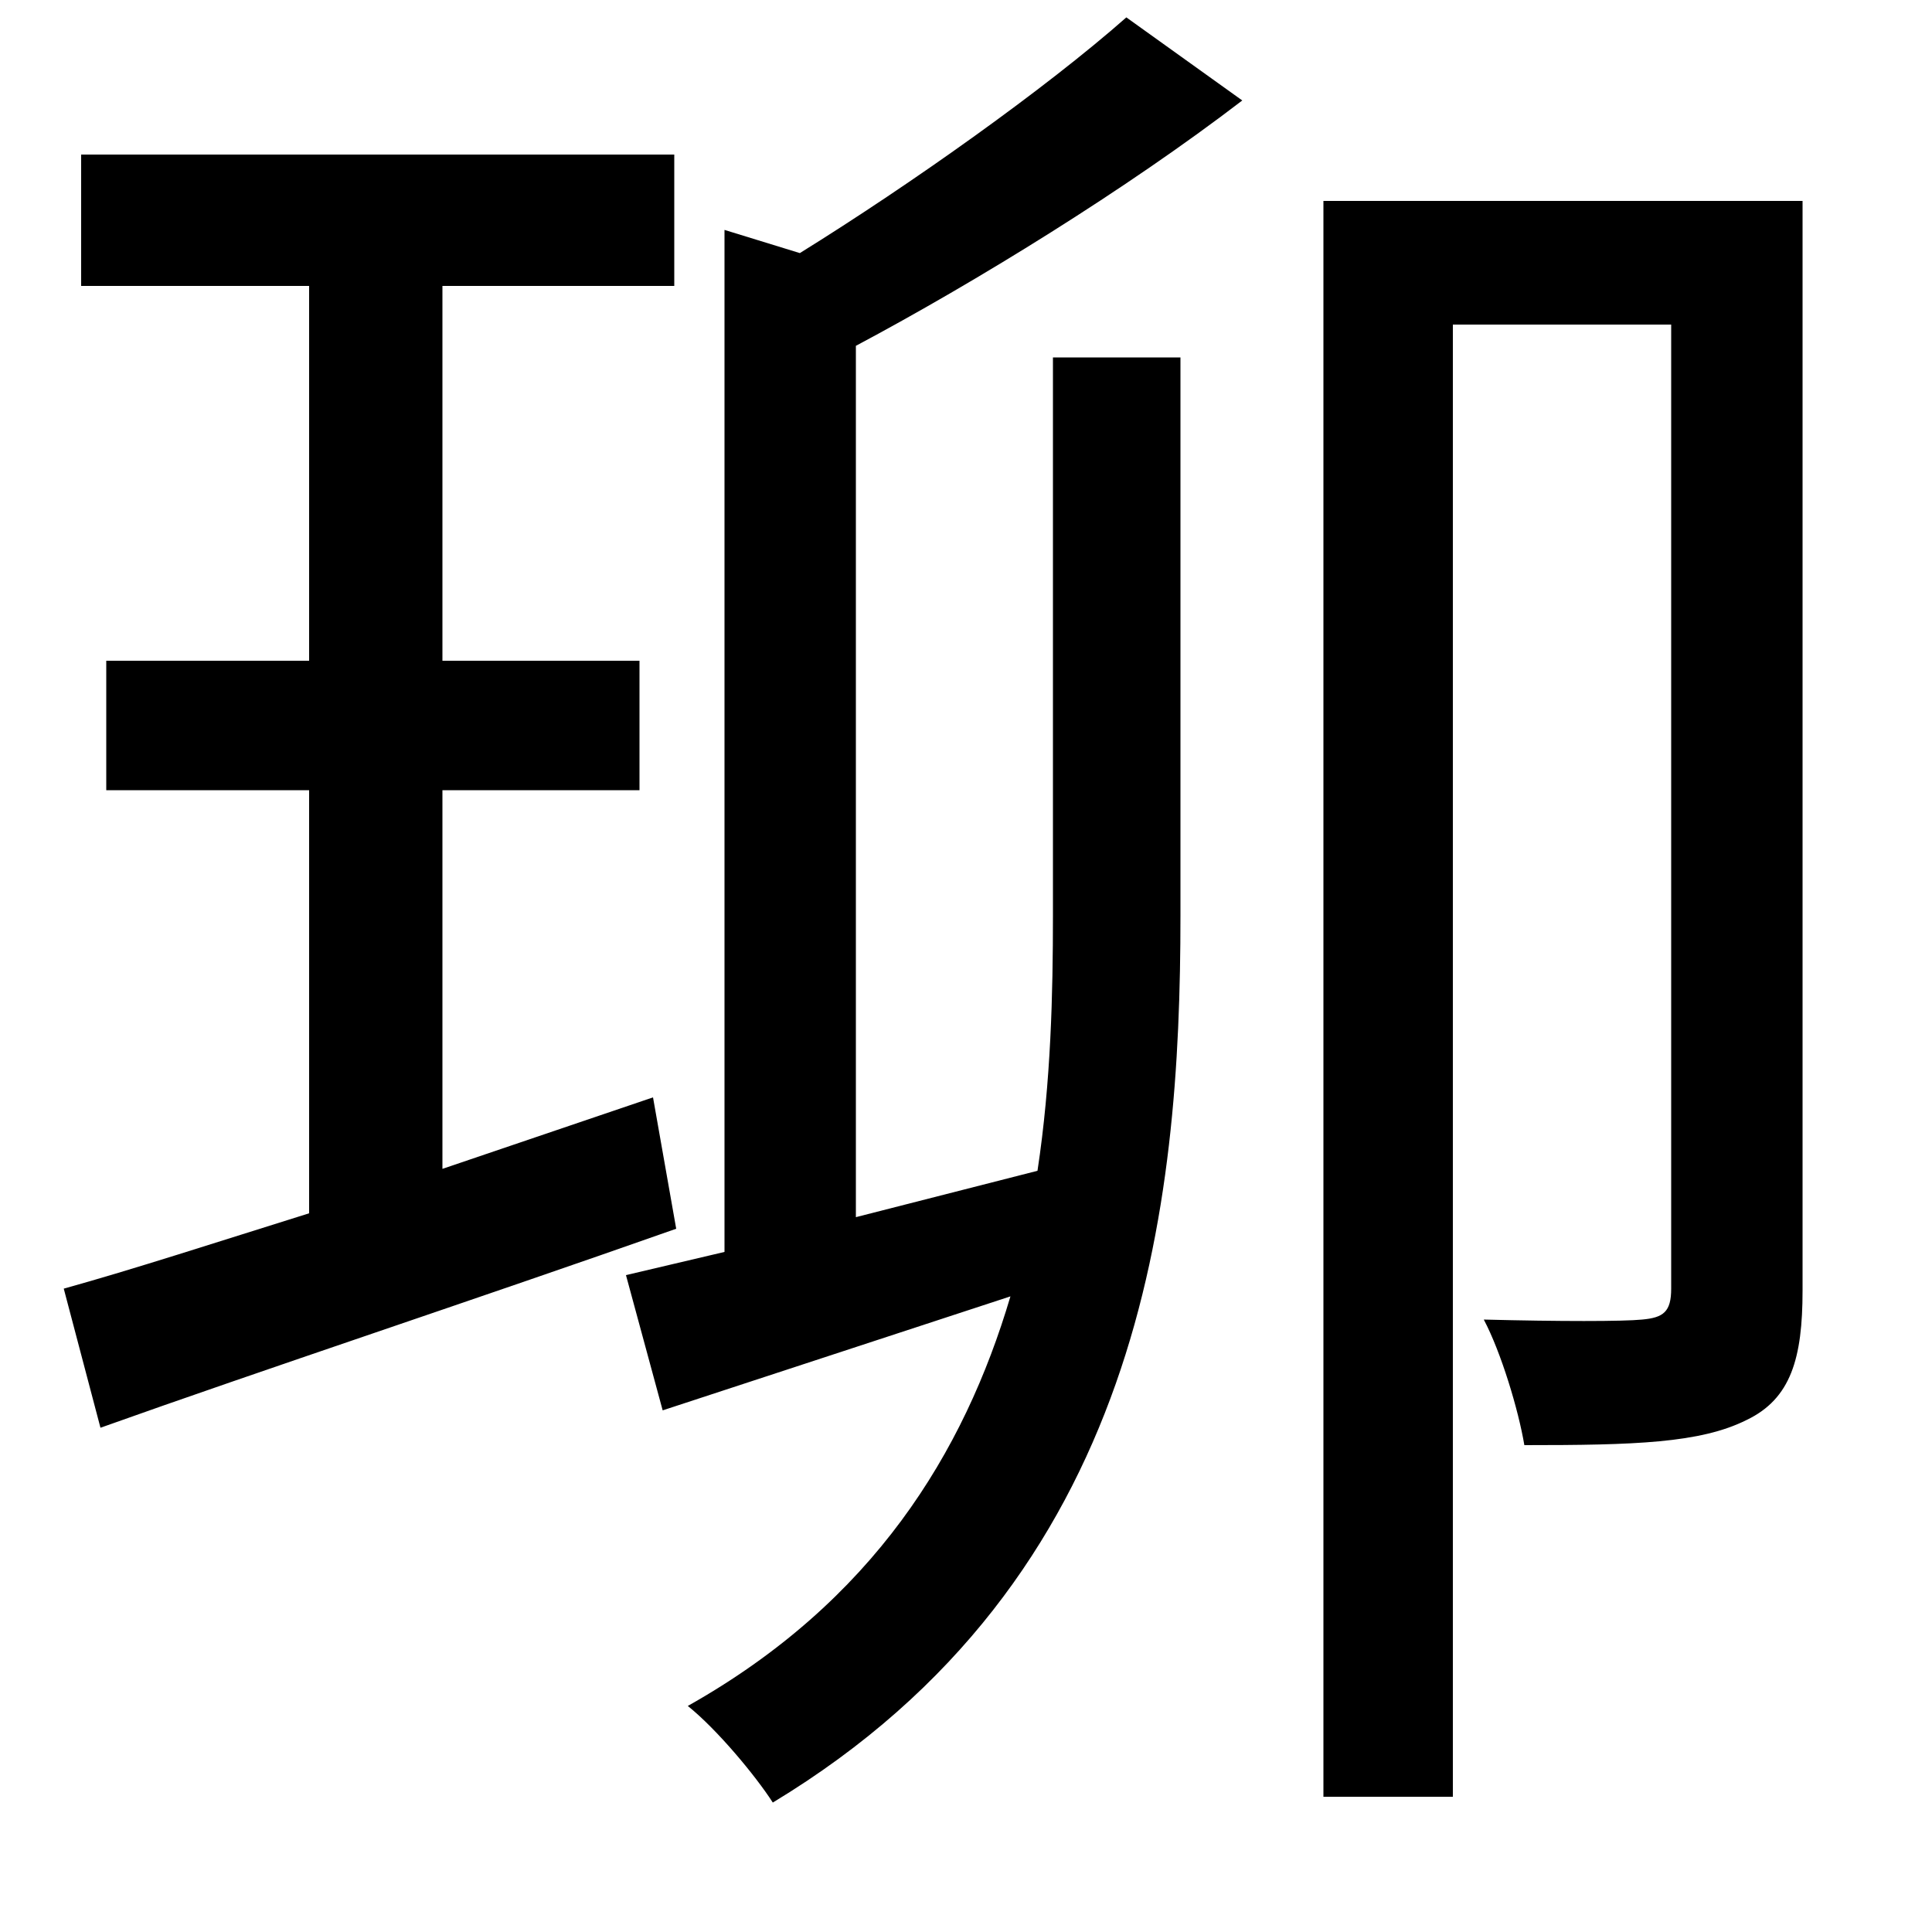 <svg xmlns="http://www.w3.org/2000/svg"
    viewBox="0 0 1000 1000">
  <!--
© 2014-2021 Adobe (http://www.adobe.com/).
Noto is a trademark of Google Inc.
This Font Software is licensed under the SIL Open Font License, Version 1.1. This Font Software is distributed on an "AS IS" BASIS, WITHOUT WARRANTIES OR CONDITIONS OF ANY KIND, either express or implied. See the SIL Open Font License for the specific language, permissions and limitations governing your use of this Font Software.
http://scripts.sil.org/OFL
  -->
<path d="M33 667L52 739C136 709 245 673 350 636L338 568 229 605 229 409 331 409 331 342 229 342 229 148 349 148 349 80 42 80 42 148 160 148 160 342 55 342 55 409 160 409 160 628C112 643 69 657 33 667ZM545 185L545 474C545 514 544 560 537 606L443 630 443 179C505 146 583 98 643 52L583 9C541 46 472 95 414 131L375 119 375 648 324 660 343 730 523 671C499 752 452 829 356 883 371 895 391 919 400 933 592 817 611 624 611 474L611 185ZM685 104L685 930 752 930 752 168 865 168 865 667C865 679 861 682 850 683 840 684 807 684 768 683 777 700 786 730 789 748 846 748 880 747 904 735 927 724 933 703 933 668L933 104Z"/>
</svg>